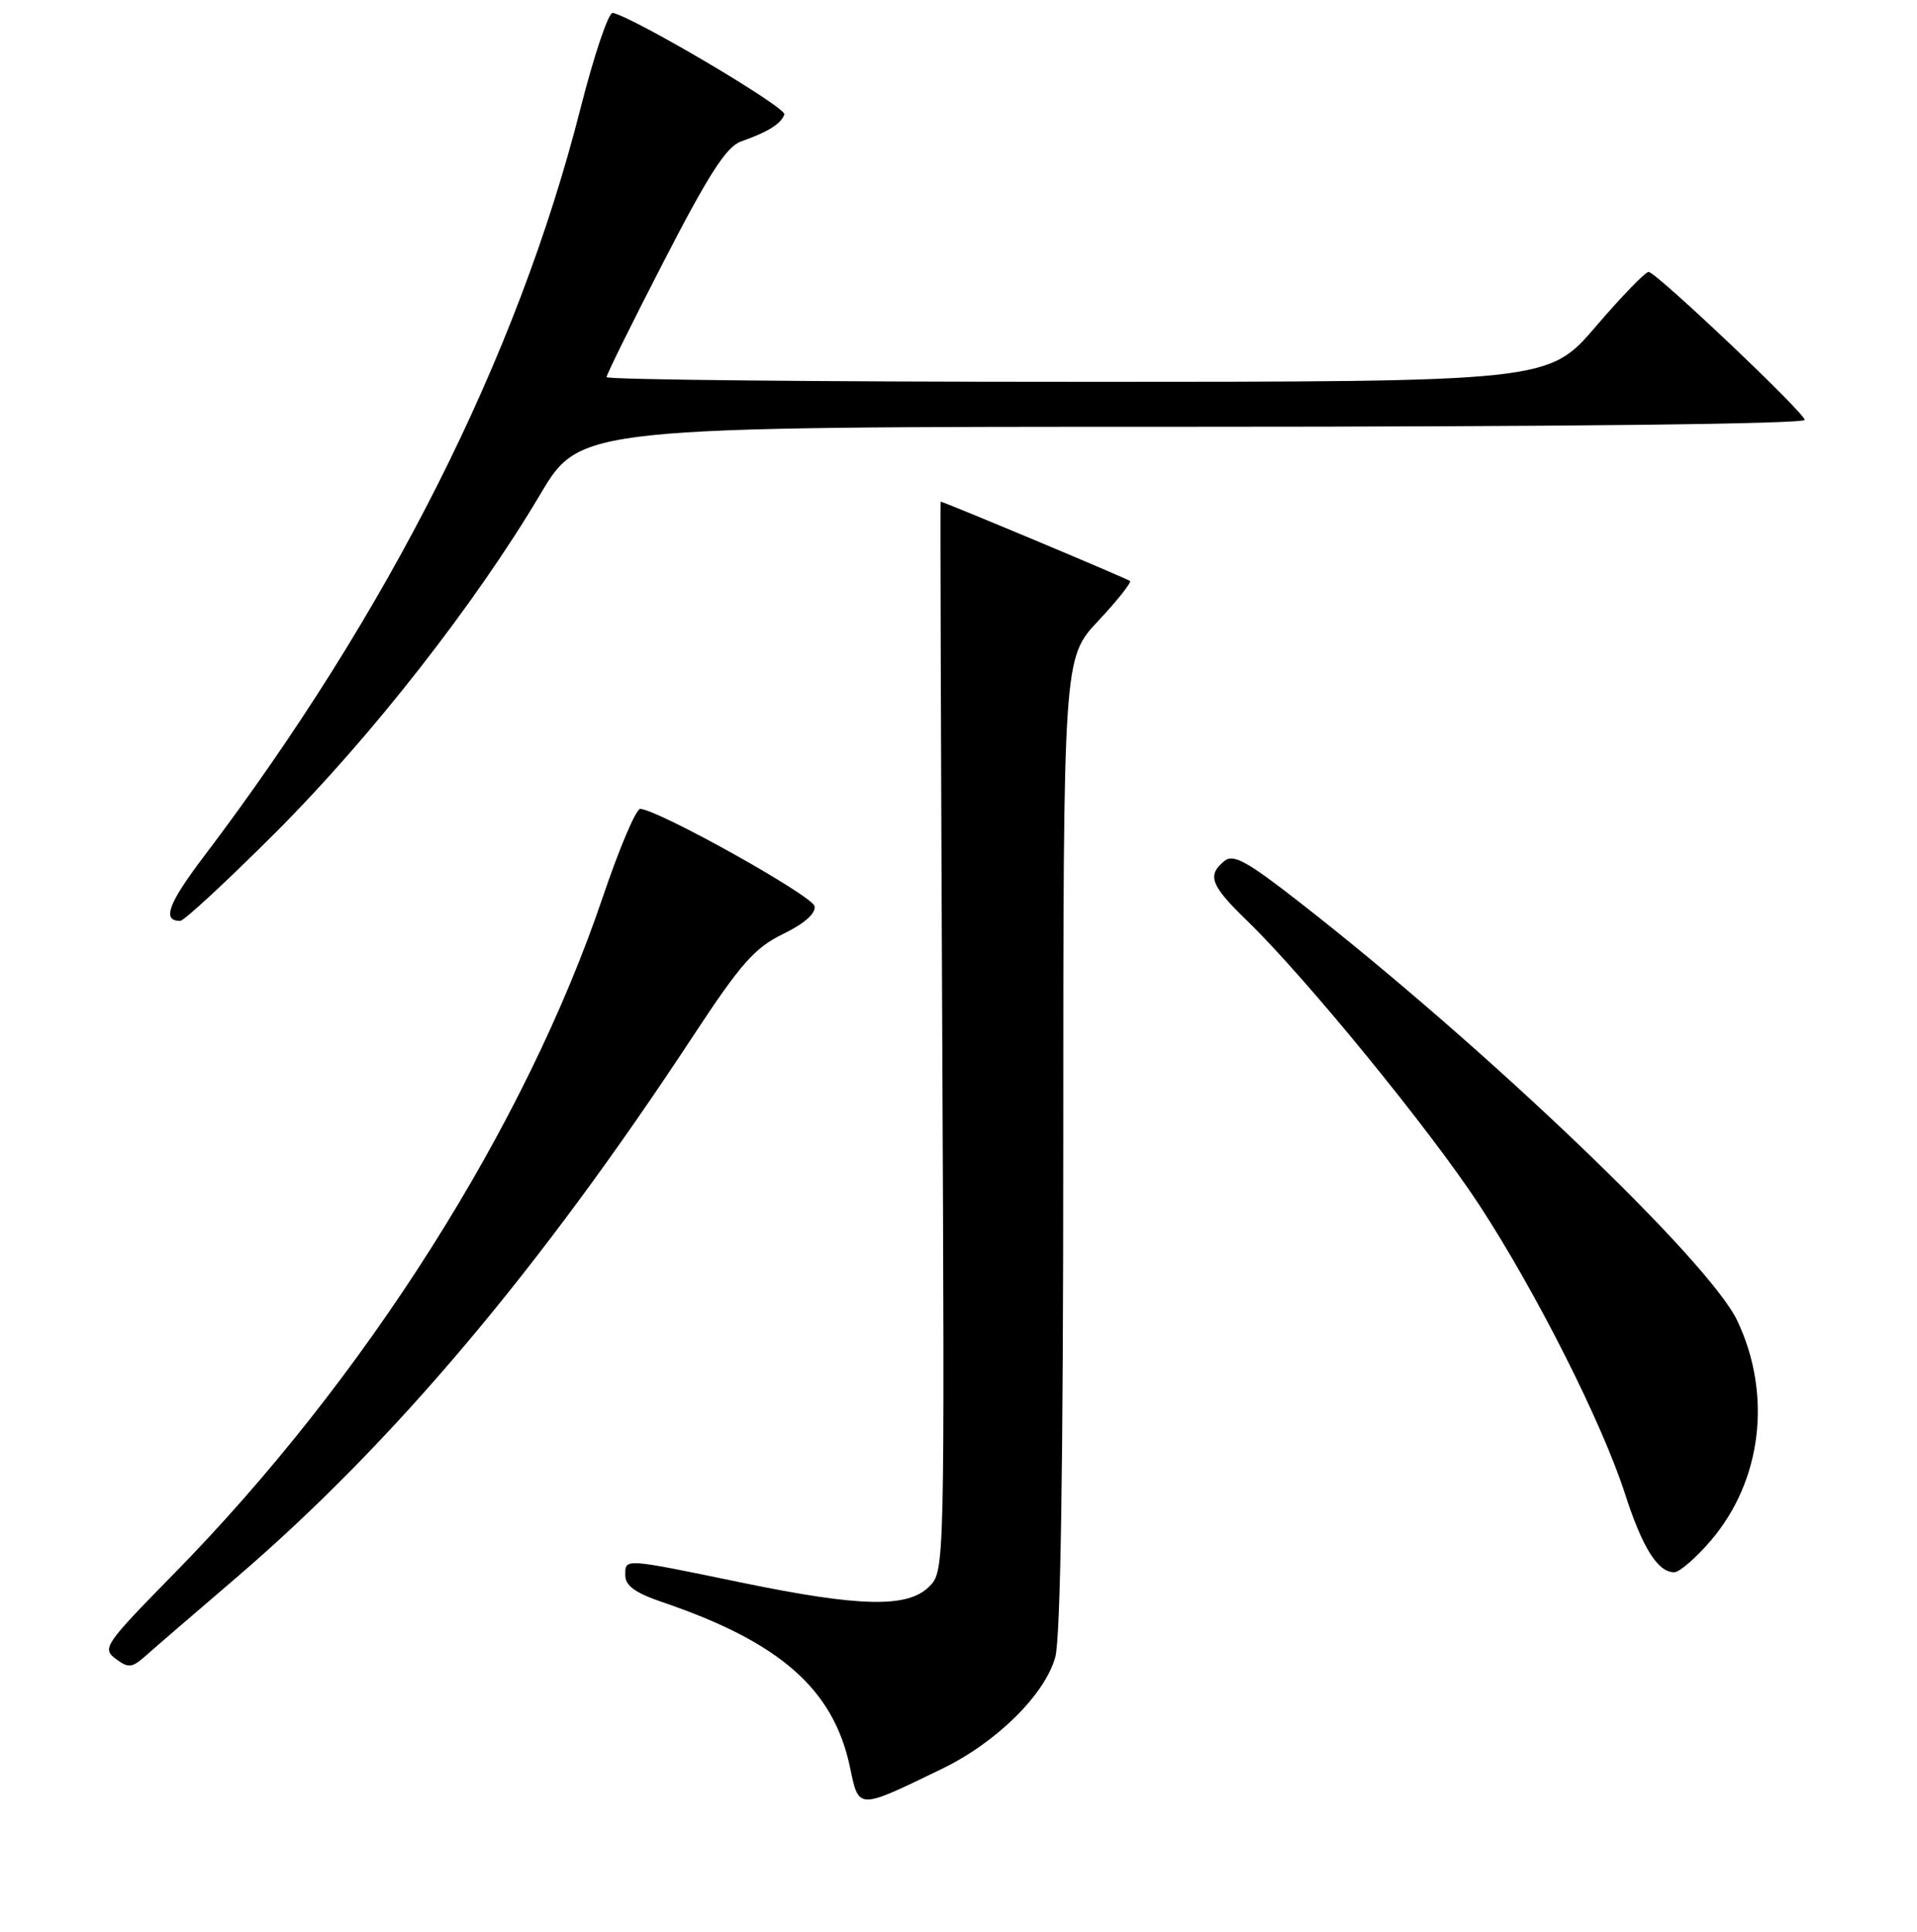 <?xml version="1.0" encoding="UTF-8" standalone="no"?>
<!DOCTYPE svg PUBLIC "-//W3C//DTD SVG 1.1//EN" "http://www.w3.org/Graphics/SVG/1.1/DTD/svg11.dtd" >
<svg xmlns="http://www.w3.org/2000/svg" xmlns:xlink="http://www.w3.org/1999/xlink" version="1.1" viewBox="0 0 256 258">
 <g >
 <path fill="currentColor"
d=" M 125.80 236.25 C 133.04 232.75 139.53 226.36 140.92 221.35 C 141.63 218.80 141.99 195.62 141.99 152.71 C 142.00 87.91 142.00 87.91 146.65 82.94 C 149.21 80.21 151.12 77.80 150.90 77.60 C 150.58 77.30 126.01 67.00 125.61 67.00 C 125.55 67.00 125.65 99.14 125.83 138.42 C 126.16 209.64 126.15 209.85 124.08 211.92 C 121.22 214.78 114.88 214.65 99.13 211.40 C 83.17 208.10 83.50 208.12 83.50 210.40 C 83.50 211.80 84.85 212.77 88.51 214.01 C 104.17 219.34 111.30 225.61 113.50 236.00 C 114.71 241.76 114.43 241.76 125.80 236.25 Z  M 31.50 210.77 C 52.44 192.82 72.03 169.60 92.53 138.42 C 98.91 128.71 100.78 126.59 104.57 124.75 C 107.40 123.38 108.96 122.00 108.78 121.04 C 108.53 119.65 87.90 108.13 85.50 108.04 C 84.94 108.02 82.71 113.29 80.52 119.75 C 70.17 150.41 48.74 184.23 23.13 210.30 C 13.99 219.61 13.60 220.18 15.44 221.55 C 17.15 222.83 17.61 222.79 19.44 221.17 C 20.57 220.16 26.00 215.48 31.50 210.77 Z  M 228.46 205.78 C 235.29 197.79 236.68 186.28 232.00 176.40 C 228.25 168.46 198.41 139.92 173.65 120.59 C 166.47 114.98 164.69 114.01 163.48 115.02 C 161.16 116.94 161.67 118.27 166.60 123.04 C 174.44 130.65 191.00 150.94 197.55 160.95 C 205.13 172.55 213.94 190.02 217.00 199.50 C 219.33 206.73 221.38 210.00 223.58 210.00 C 224.27 210.00 226.47 208.10 228.46 205.78 Z  M 36.84 111.16 C 49.54 98.46 63.48 80.64 72.14 66.04 C 77.50 57.00 77.50 57.00 159.25 57.00 C 208.62 57.00 241.00 56.63 241.00 56.08 C 241.00 55.16 221.51 36.67 220.18 36.32 C 219.81 36.23 216.64 39.49 213.14 43.57 C 206.78 51.00 206.78 51.00 143.89 51.00 C 109.30 51.00 81.00 50.72 81.00 50.37 C 81.00 50.02 84.47 43.00 88.72 34.76 C 94.68 23.20 97.02 19.58 98.97 18.89 C 102.56 17.63 104.33 16.52 104.74 15.28 C 105.05 14.36 84.79 2.38 81.83 1.72 C 81.27 1.60 79.33 7.36 77.51 14.52 C 69.08 47.71 51.95 81.74 27.20 114.43 C 22.45 120.70 21.61 123.00 24.06 123.00 C 24.58 123.00 30.33 117.67 36.84 111.16 Z "/>
</g>
</svg>